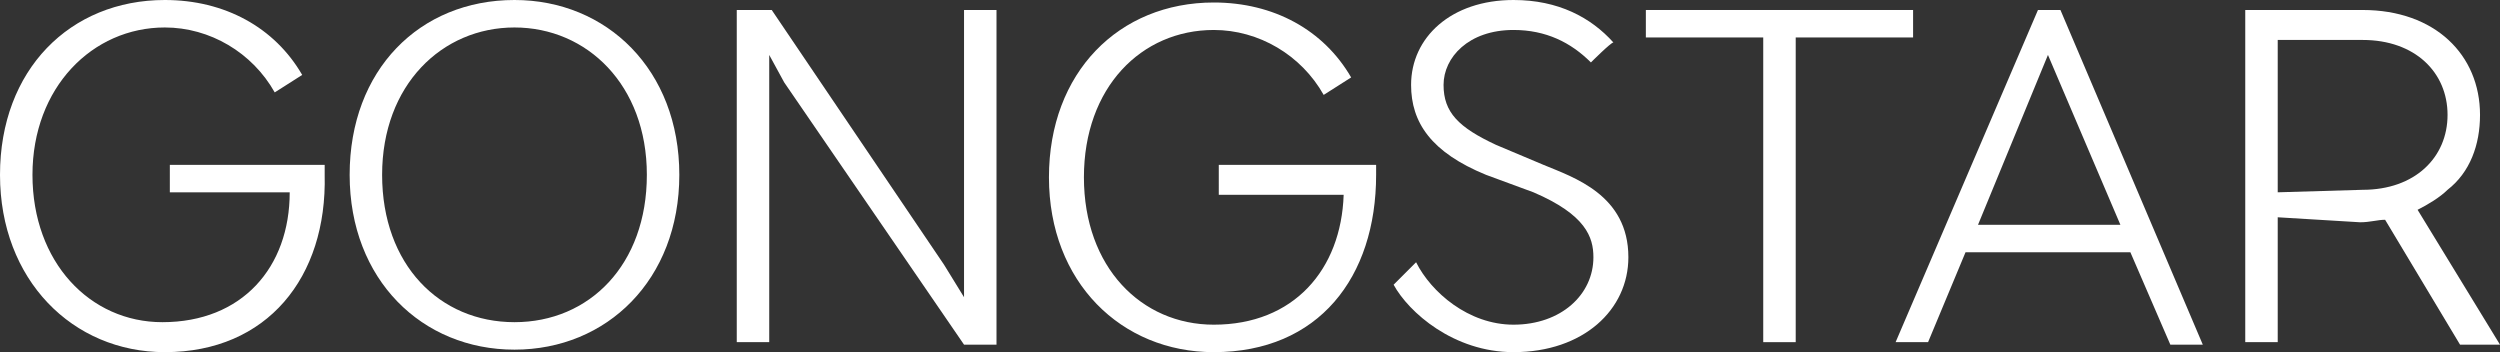 <?xml version="1.0" encoding="utf-8"?>
<!-- Generator: Adobe Illustrator 27.4.0, SVG Export Plug-In . SVG Version: 6.00 Build 0)  -->
<svg version="1.1" id="_레이어_1" xmlns="http://www.w3.org/2000/svg" xmlns:xlink="http://www.w3.org/1999/xlink" x="0px"
	 y="0px" viewBox="0 0 100.1 14.1" style="enable-background:new 0 0 100.1 14.1;" xml:space="preserve">
<rect x="0" y="0" width="100.1" height="14.1" fill="#333333" stroke="none"/>
<style type="text/css">
	.st0{fill:#ffffff;}
</style>
<path class="st0" d="M6.8,6.6H13c0,0,0,0.1,0,0.2V7c0.1,4.1-2.3,7.1-6.4,7.1C2.9,14.1,0,11.2,0,7s2.8-7,6.6-7C9,0,11,1.1,12.1,3
	L11,3.7c-0.9-1.6-2.6-2.6-4.4-2.6C3.7,1.1,1.3,3.5,1.3,7s2.3,5.9,5.2,5.9c3.2,0,5.1-2.2,5.1-5.2H6.8V6.6L6.8,6.6z"/>
<path class="st0" d="M20.6,0c3.7,0,6.6,2.8,6.6,7s-2.9,7-6.6,7S14,11.2,14,7S16.8,0,20.6,0z M20.6,1.1c-2.9,0-5.3,2.3-5.3,5.9
	s2.3,5.9,5.3,5.9s5.3-2.3,5.3-5.9S23.5,1.1,20.6,1.1z"/>
<path class="st0" d="M31.4,3.3l-0.6-1.1l0,1.2v10.3h-1.3V0.4h1.4l6.9,10.2l0.8,1.3l0-1.6V0.4h1.3v13.4h-1.3L31.4,3.3L31.4,3.3z"/>
<path class="st0" d="M48.9,6.6h6.2c0,0,0,0.1,0,0.2V7c0,4.1-2.3,7.1-6.5,7.1c-3.7,0-6.6-2.8-6.6-7s2.8-7,6.6-7c2.4,0,4.4,1.1,5.5,3
	l-1.1,0.7c-0.9-1.6-2.6-2.6-4.4-2.6c-2.9,0-5.2,2.3-5.2,5.9s2.3,5.9,5.2,5.9c3.2,0,5.1-2.2,5.2-5.2h-5V6.6L48.9,6.6z"/>
<path class="st0" d="M63.7,2.5c-0.8-0.8-1.8-1.3-3.1-1.3c-1.8,0-2.8,1.1-2.8,2.2c0,1.1,0.6,1.7,2.1,2.4l1.9,0.8
	c1.2,0.5,3.4,1.2,3.4,3.7c0,2.1-1.8,3.8-4.6,3.8c-2.4,0-4.2-1.6-4.8-2.7l0.9-0.9c0.6,1.2,2.1,2.5,3.9,2.5c1.9,0,3.2-1.2,3.2-2.7
	c0-0.8-0.3-1.7-2.4-2.6L59.5,7c-2.2-0.9-3-2.1-3-3.6c0-1.9,1.6-3.4,4.1-3.4c1.8,0,3.1,0.7,4,1.7C64.5,1.7,63.7,2.5,63.7,2.5z"/>
<path class="st0" d="M70.6,1.5h-4.7V0.4h10.7v1.1h-4.7v12.2h-1.3V1.5z"/>
<path class="st0" d="M85.3,10.1h-6.6l-1.5,3.6h-1.3l5.7-13.3h0.9l5.7,13.4h-1.3L85.3,10.1L85.3,10.1z M79.2,9h5.7L82,2.2L79.2,9z"/>
<path class="st0" d="M91.2,8.7v5h-1.3V0.4h4.7c2.9,0,4.7,1.8,4.7,4.2c0,1.2-0.4,2.3-1.3,3c-0.3,0.3-0.8,0.6-1.2,0.8l3.3,5.4h-1.6
	l-3-5c-0.3,0-0.6,0.1-1,0.1L91.2,8.7L91.2,8.7z M94.6,7.6c2.1,0,3.4-1.3,3.4-3s-1.3-3-3.4-3h-3.4v6.1L94.6,7.6L94.6,7.6z"/>
</svg>
